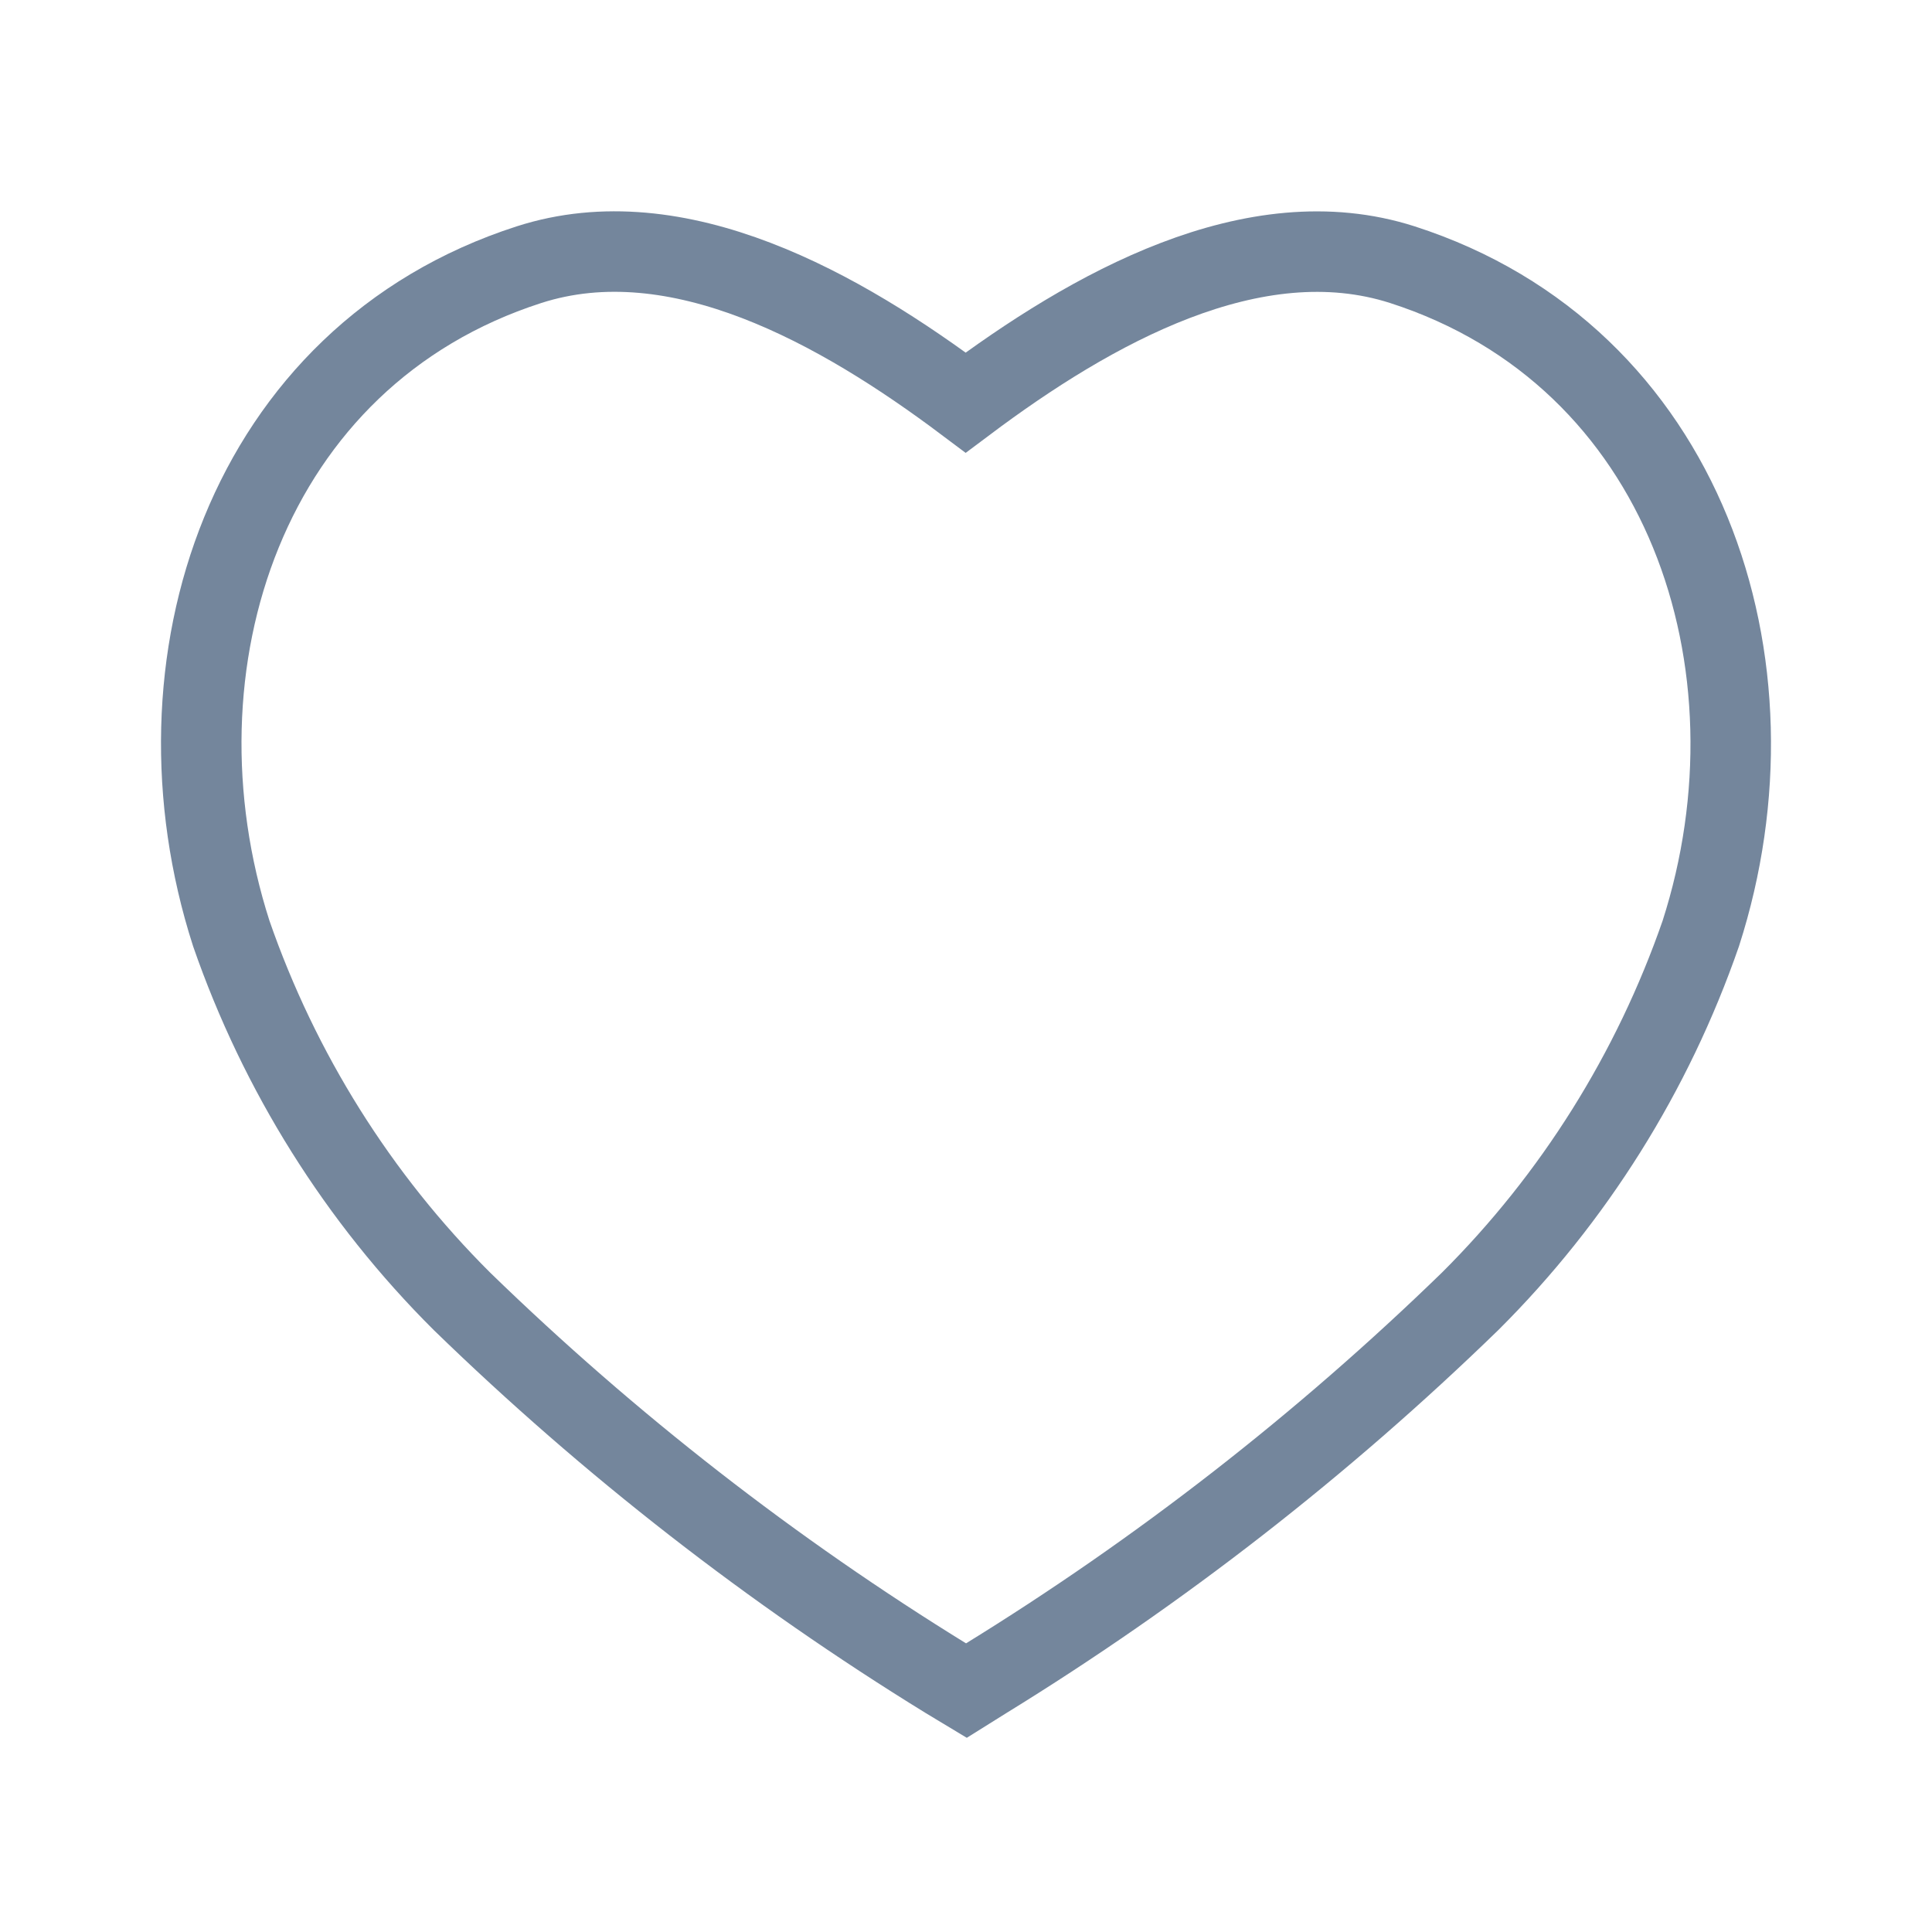  <svg width='24' height='24' viewBox='0 0 24 24' fill='none' xmlns='http://www.w3.org/2000/svg'>
		<path
				fillRule='evenodd'
				clipRule='evenodd'
				d='M11.761 20.854C9.59 19.518 7.571 17.946 5.739 16.166C4.451 14.884 3.471 13.32 2.873 11.596C1.797 8.251 3.054 4.421 6.571 3.288C8.42 2.693 10.438 3.832 11.996 5.001C13.554 3.833 15.572 2.695 17.421 3.288C20.938 4.421 22.204 8.251 21.128 11.596C20.53 13.32 19.55 14.884 18.262 16.166C16.43 17.946 14.411 19.518 12.24 20.854L12.005 21.001L11.761 20.854Z'
				stroke='#74869C'
				strokeWidth='1.5'
				strokeLinecap='round'
				strokeLinejoin='round'
		/>
</svg>